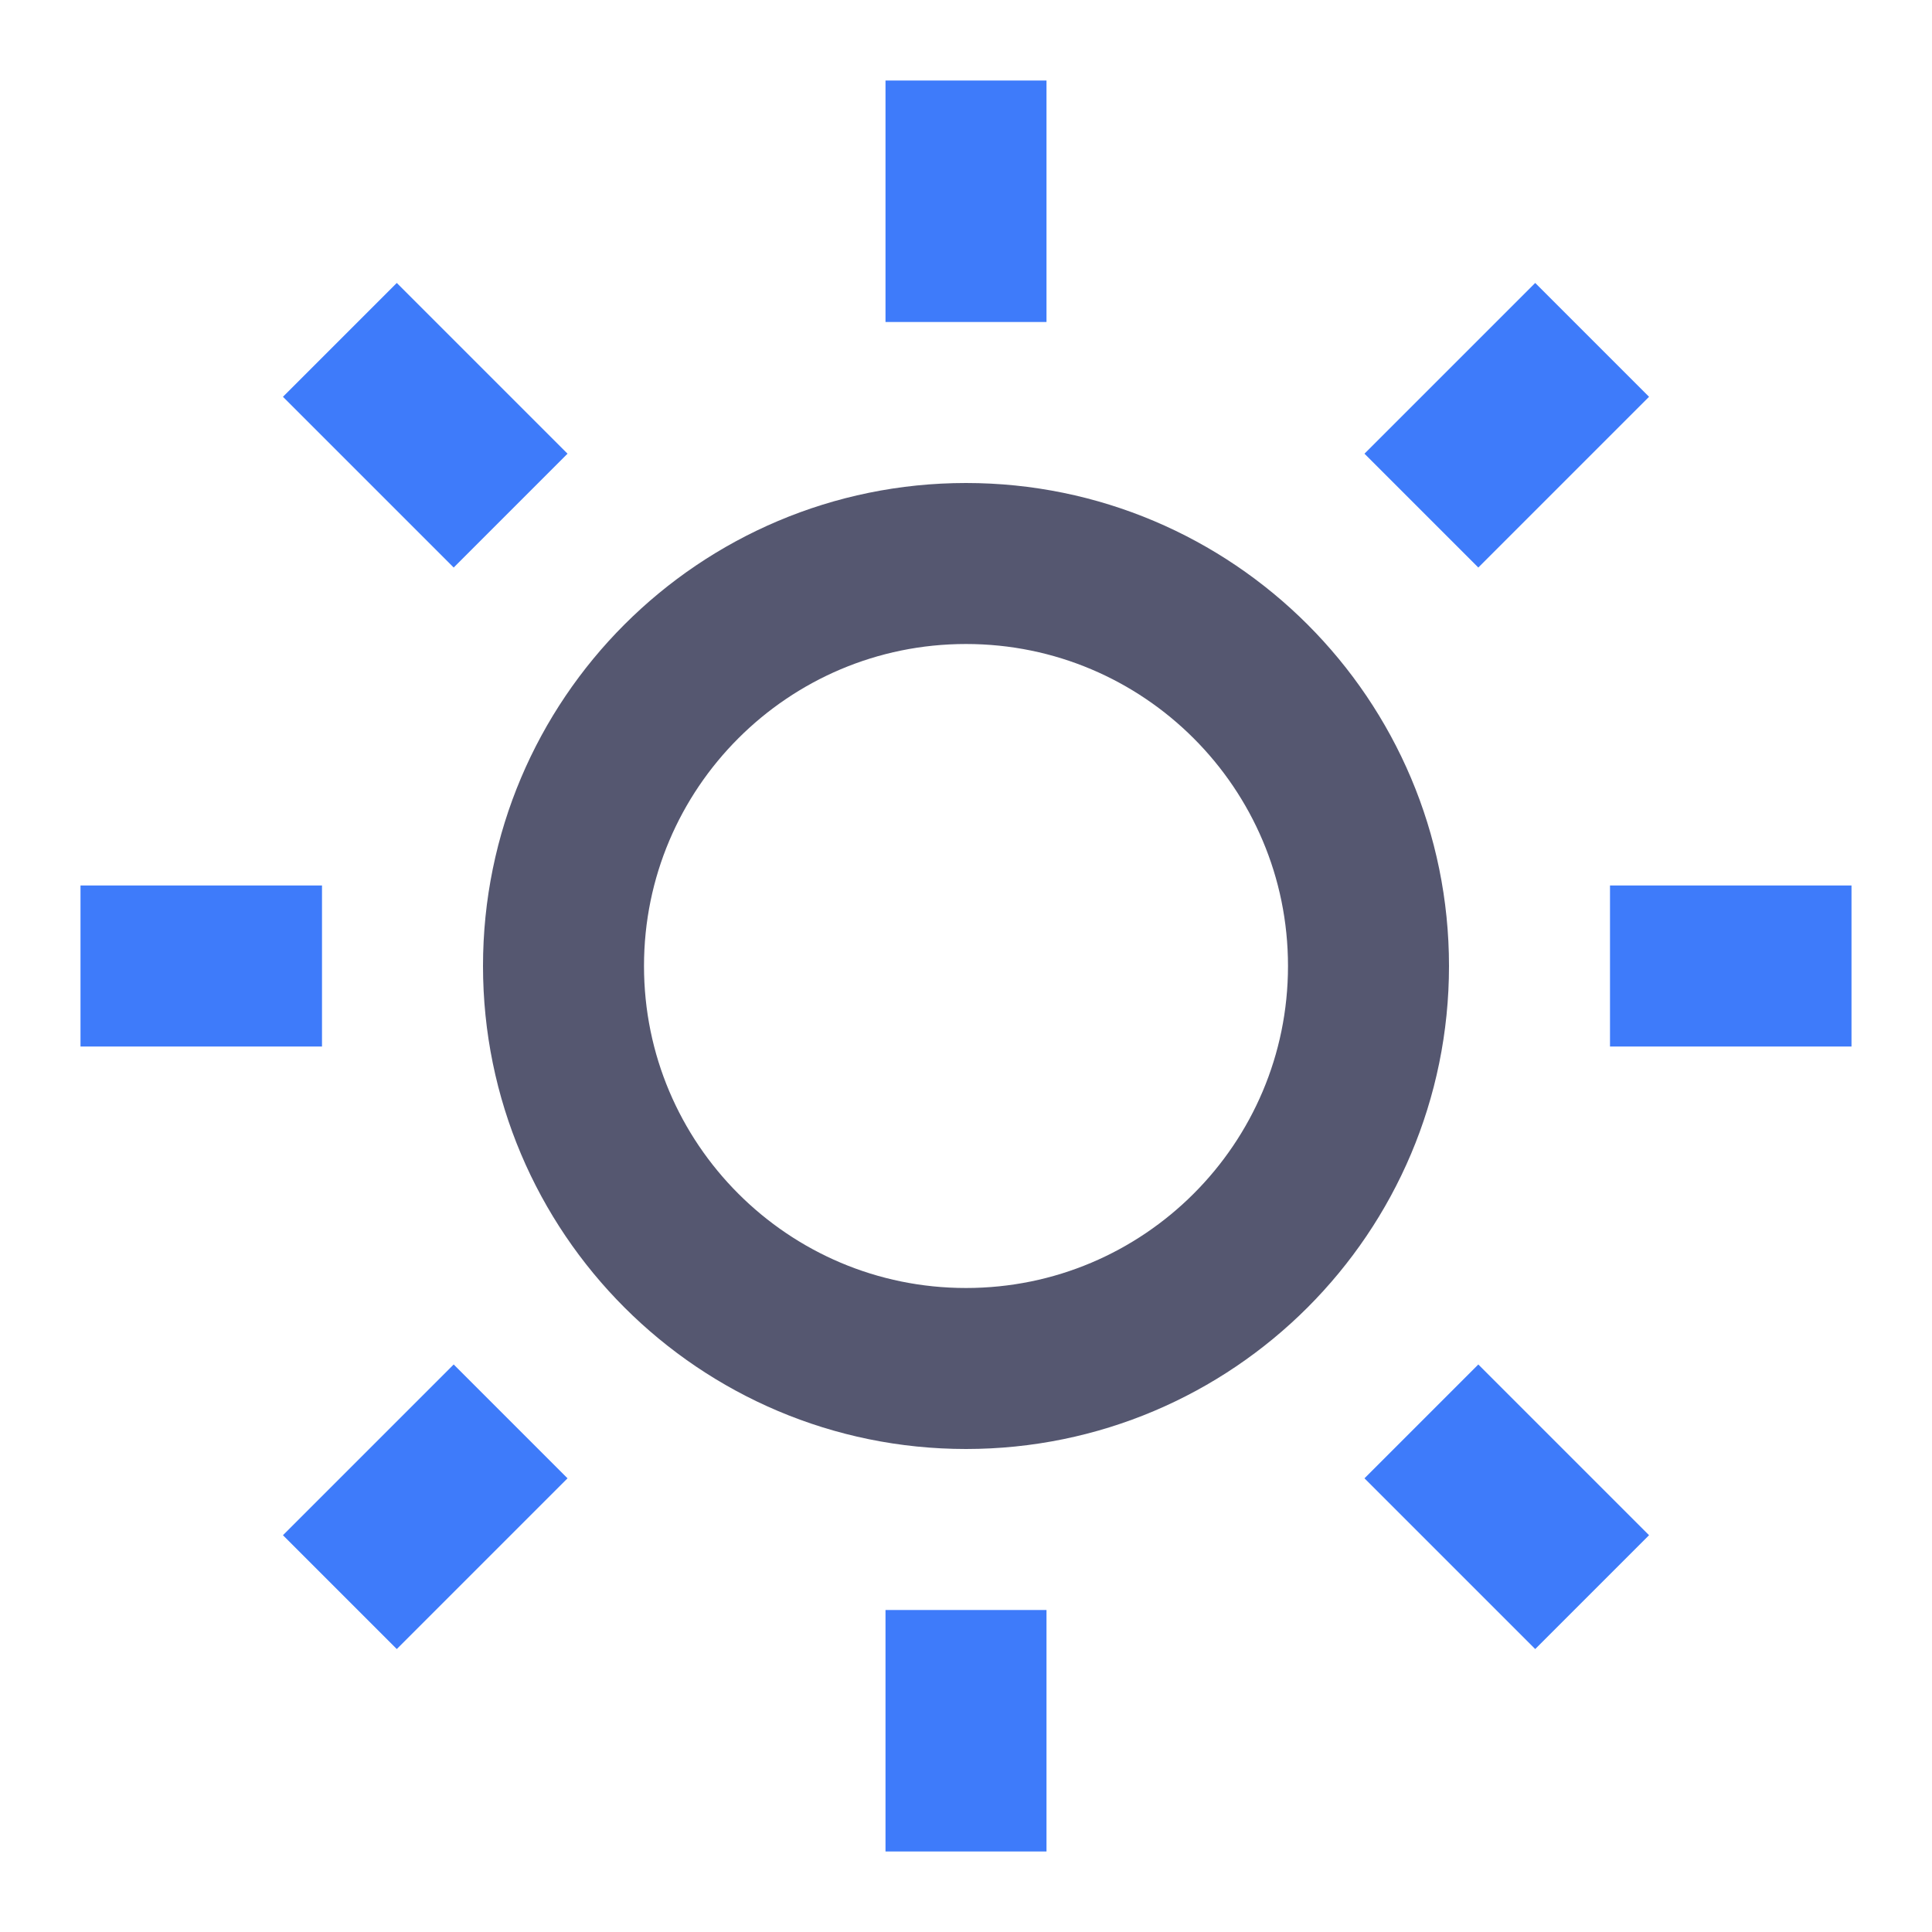 <svg width="24" height="24" viewBox="0 0 24 24" fill="none" xmlns="http://www.w3.org/2000/svg">
<path d="M17 12C17 14.761 14.761 17 12 17C9.239 17 7 14.761 7 12C7 9.239 9.239 7 12 7C14.761 7 17 9.239 17 12Z" stroke="#555770" stroke-width="2"/>
<path d="M12 1V4M12 20V23M23 12H20M4 12H1M19.778 4.222L17.657 6.343M6.343 17.657L4.222 19.778M19.778 19.778L17.657 17.657M6.343 6.343L4.222 4.222" stroke="#3E7BFA" stroke-width="2"/>
</svg>
